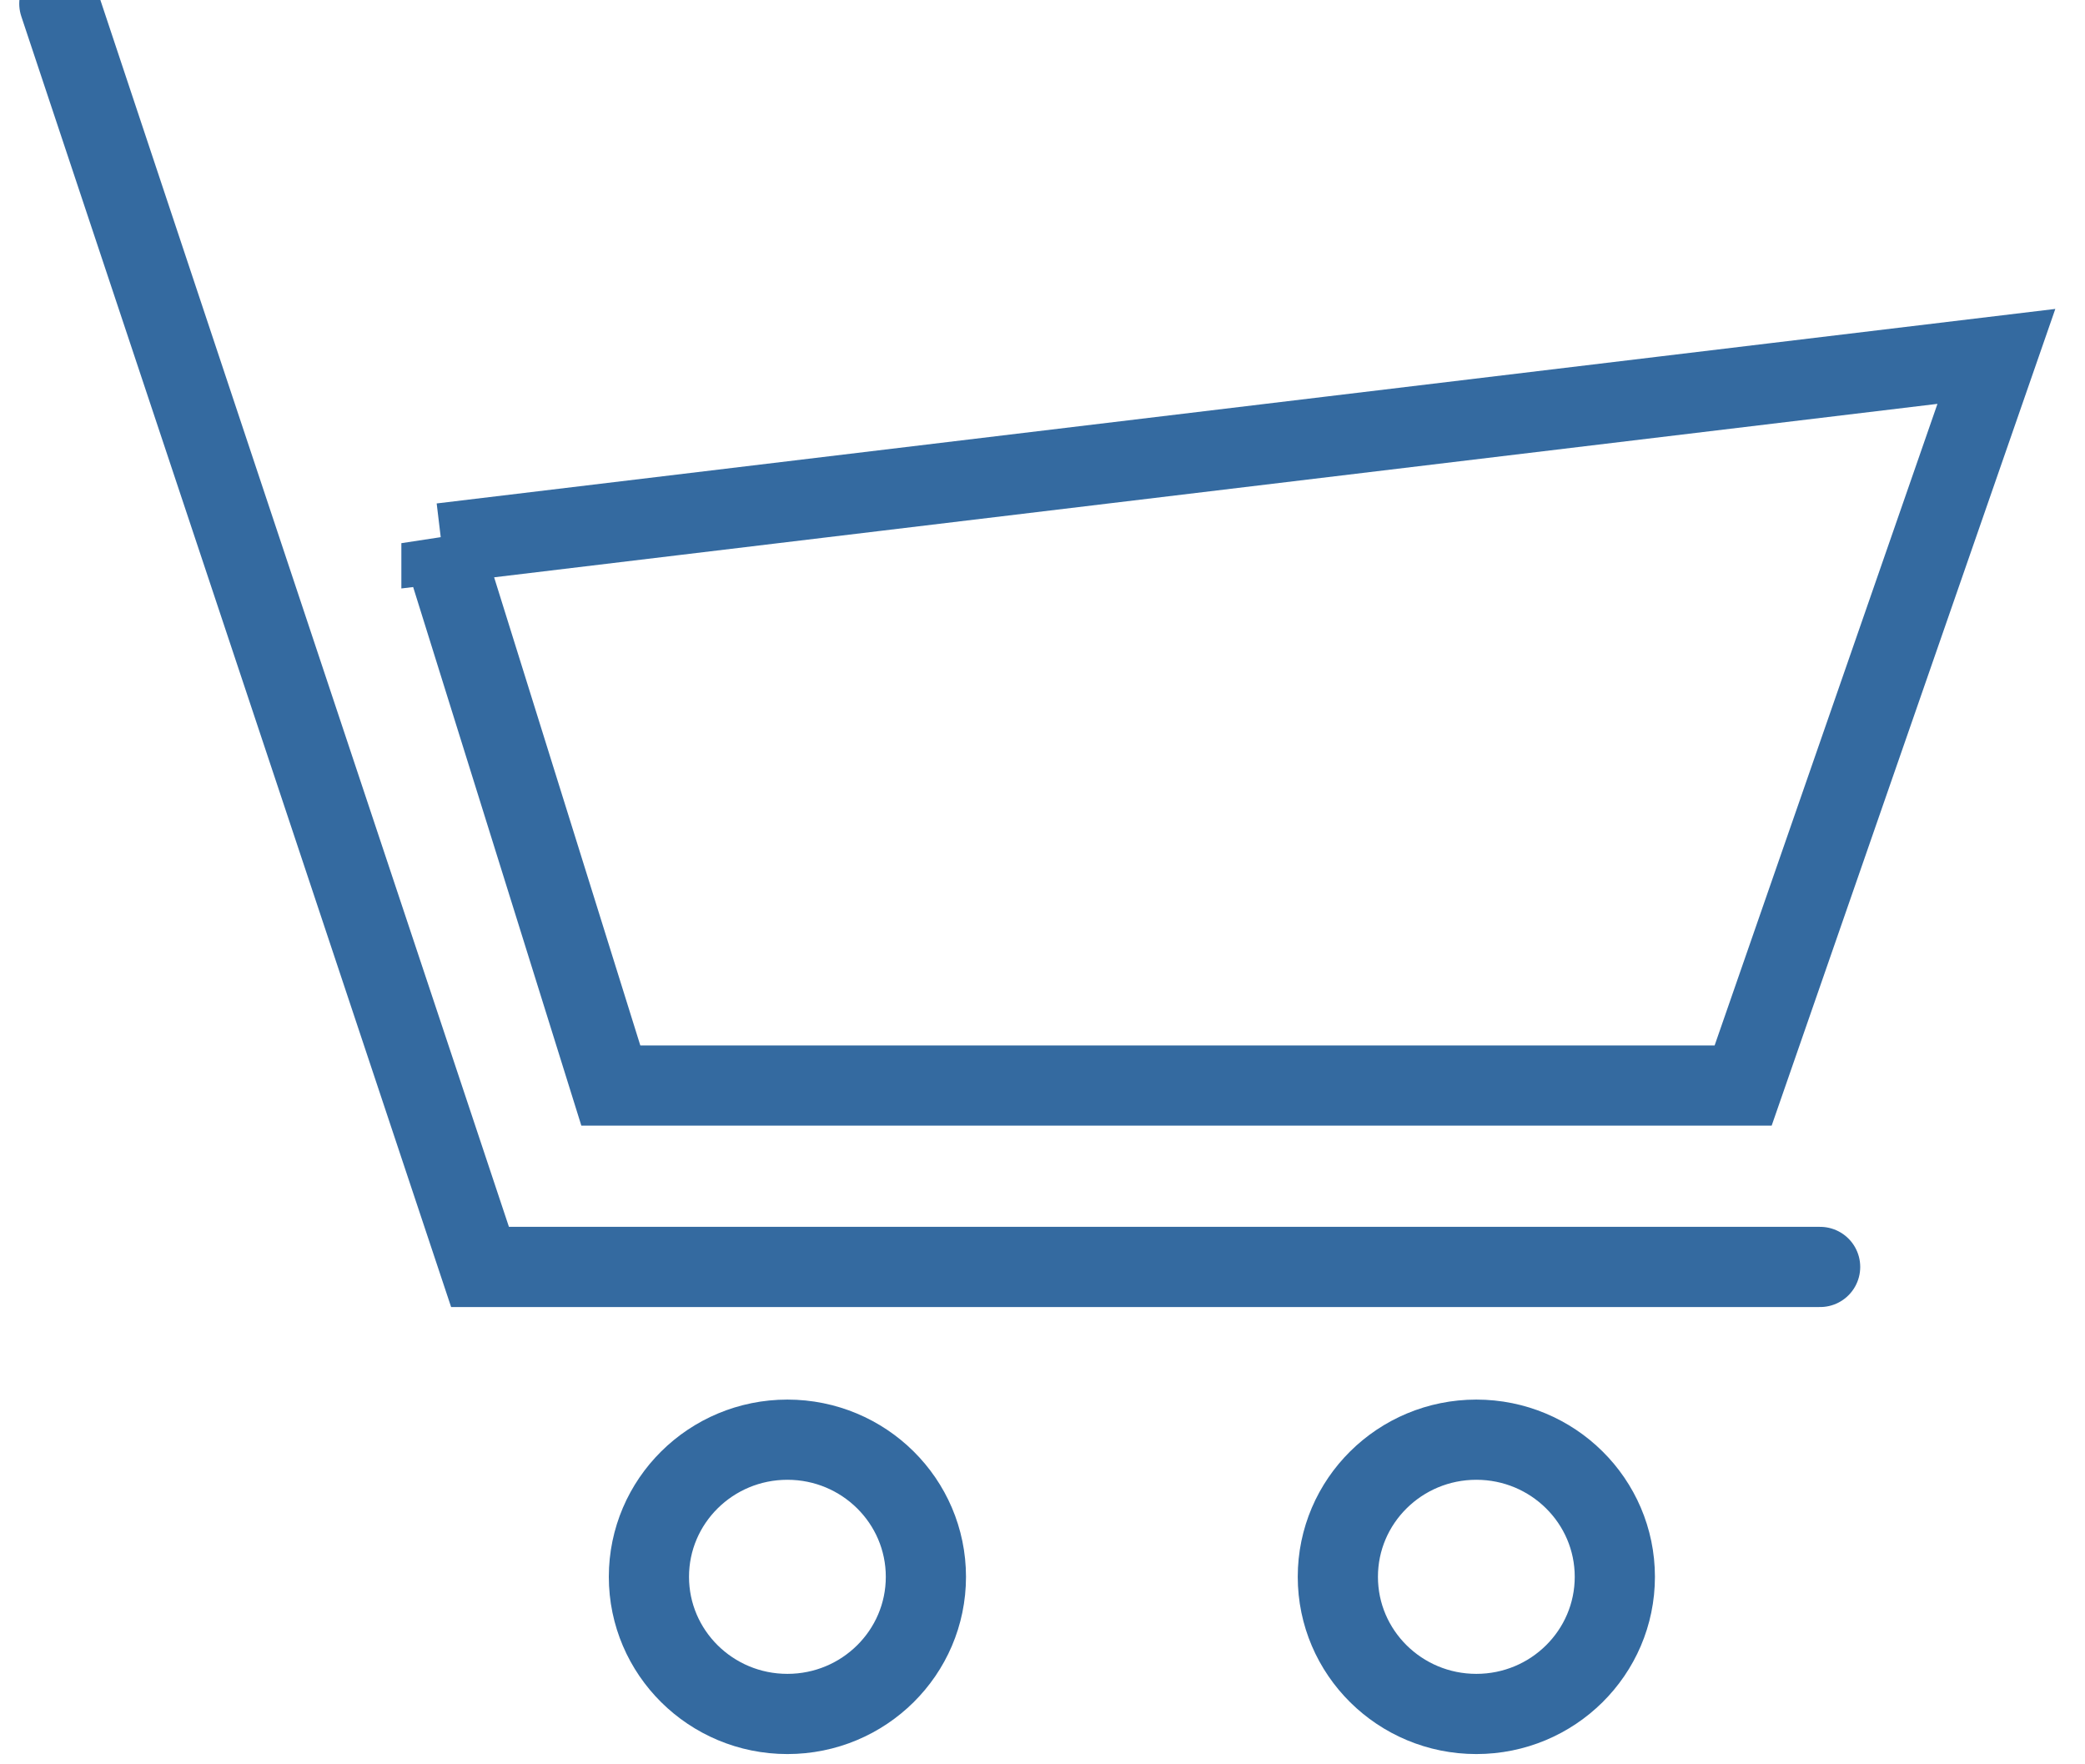 <svg xmlns="http://www.w3.org/2000/svg" width="26" height="22" viewBox="0 0 26 22">
    <g fill="none" fill-rule="evenodd" stroke="#346AA0">
        <path stroke-linecap="round" d="M.74.046l5.246 15.752h16.711"/>
        <path d="M5.505 6.773l2.112 6.763h14.12l3.158-9.092-19.39 2.33z"/>
        <ellipse cx="9.819" cy="19.662" rx="1.727" ry="1.71"/>
        <ellipse cx="18.41" cy="19.662" rx="1.727" ry="1.71"/>
    </g>
</svg>

